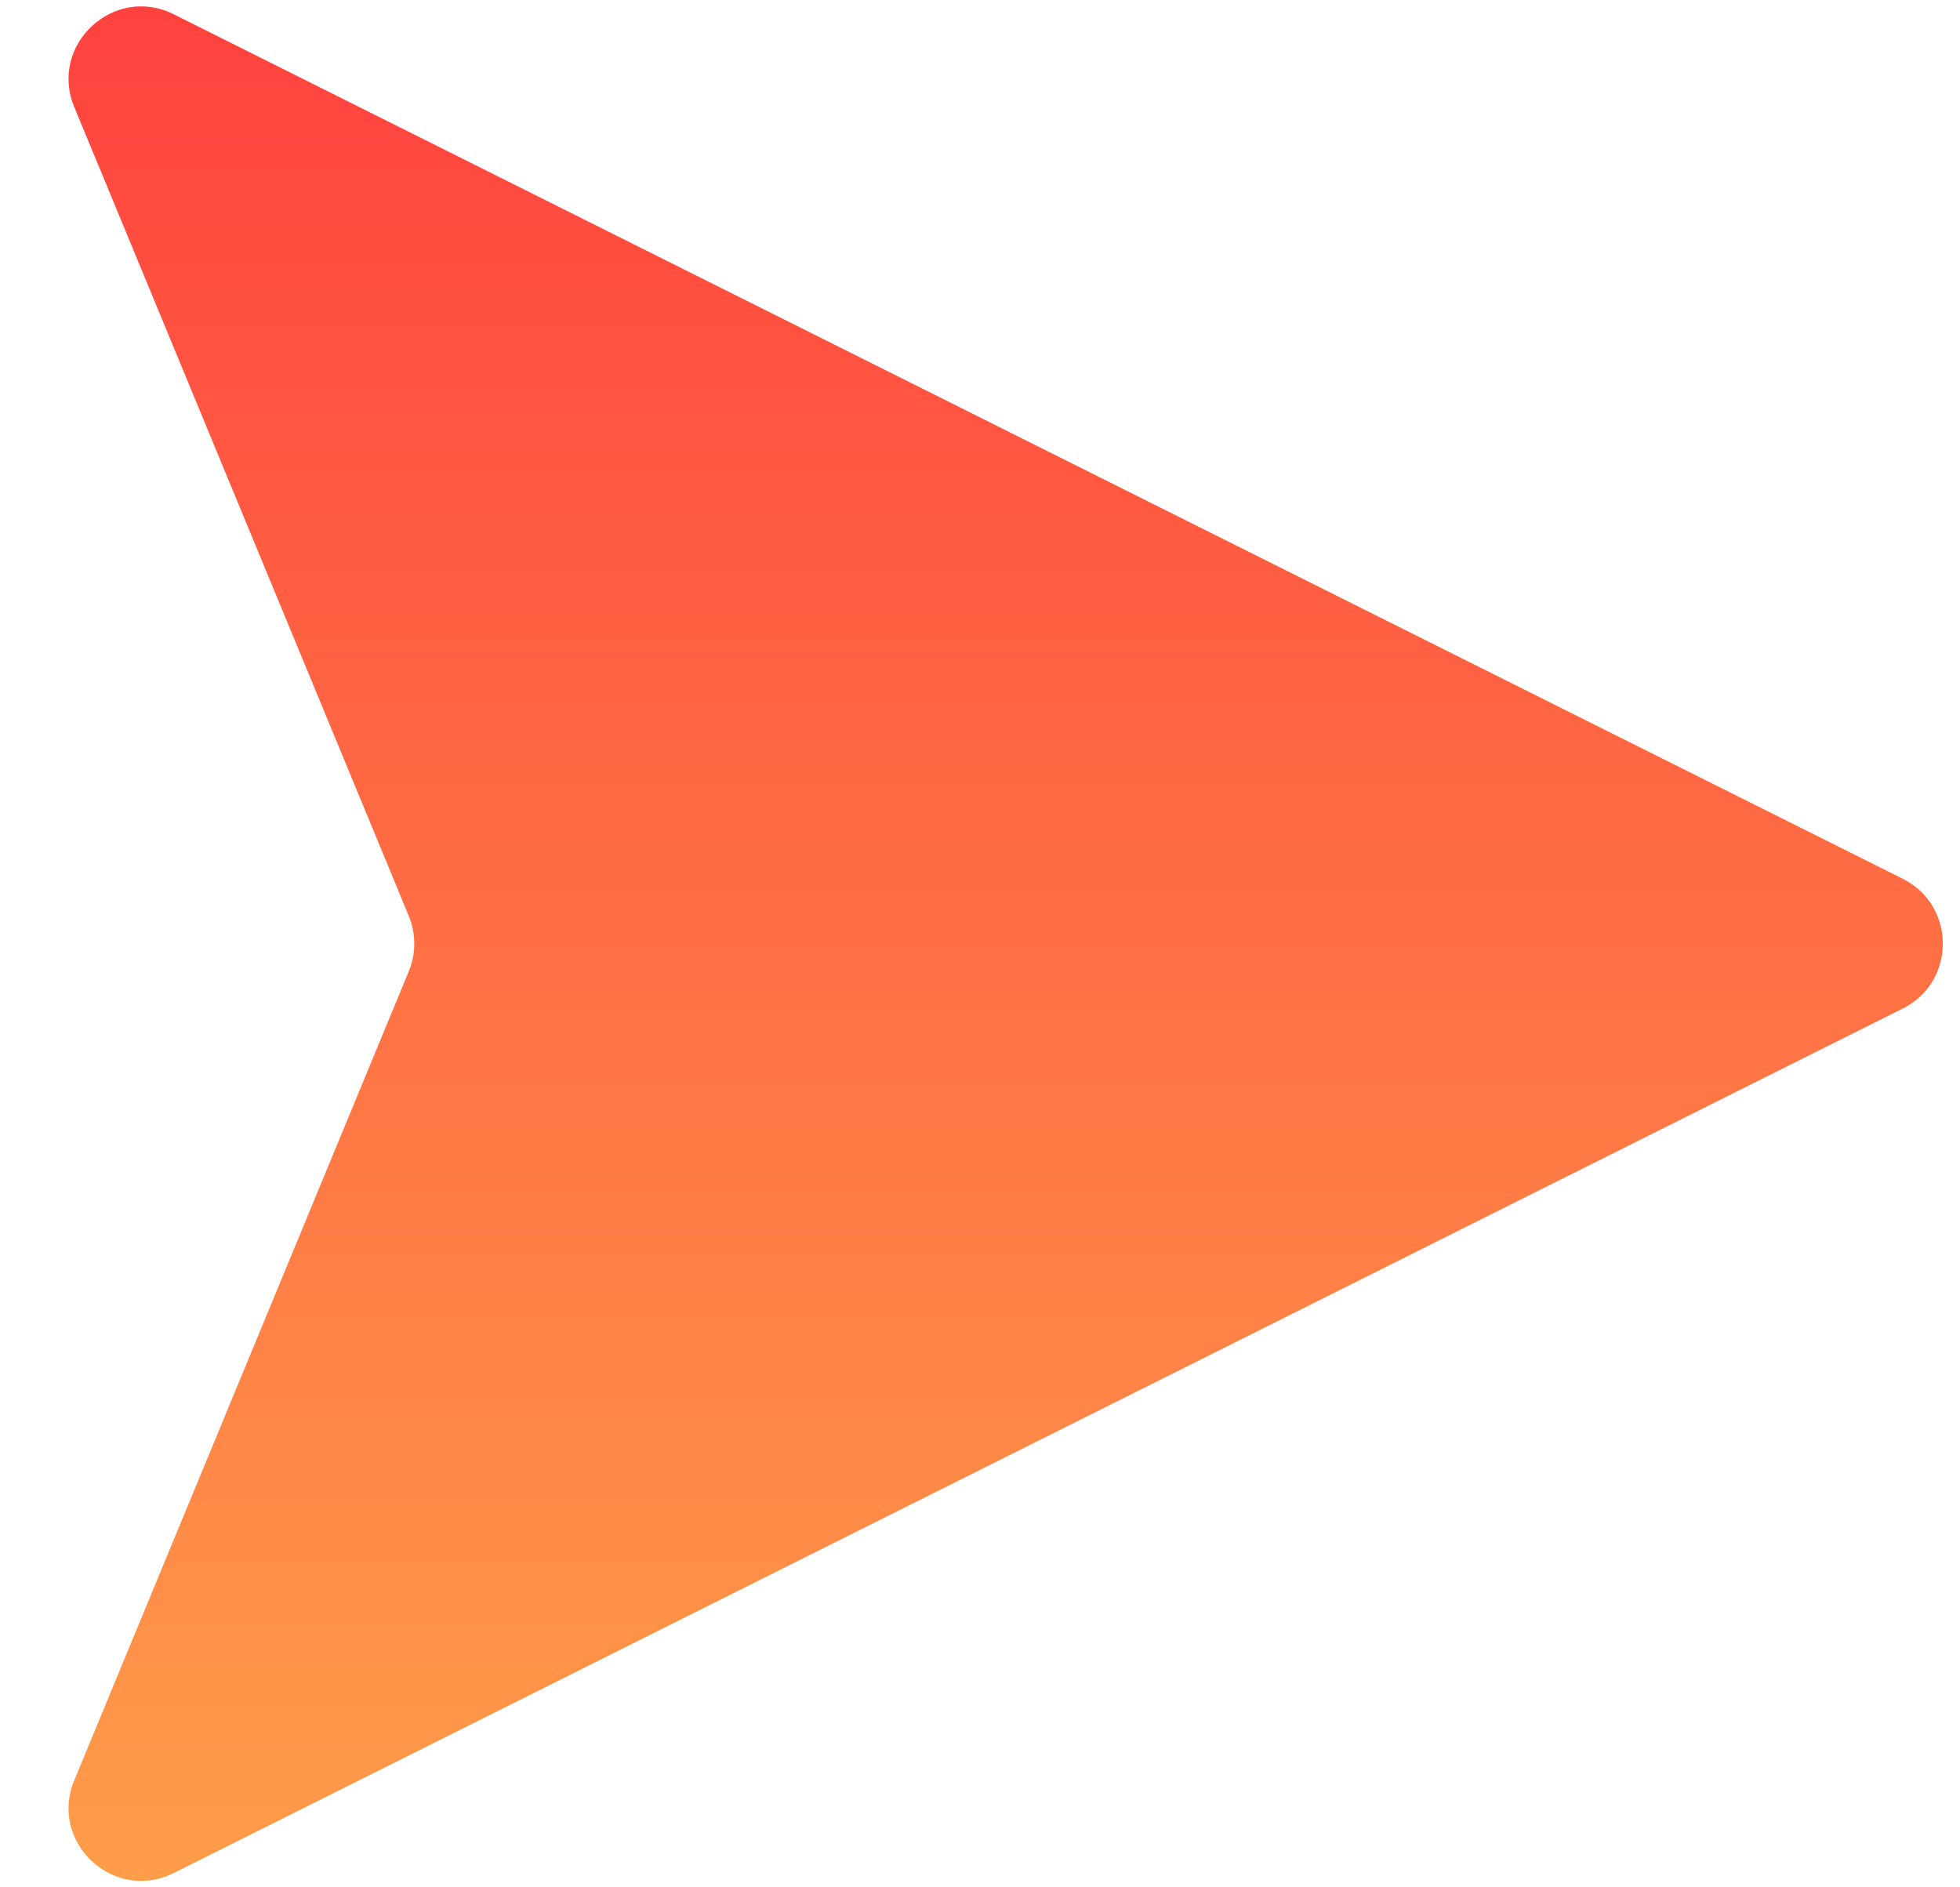 <svg width="27" height="26" viewBox="0 0 27 26" fill="none" xmlns="http://www.w3.org/2000/svg">
<path d="M26.211 12.106C26.948 12.474 26.948 13.526 26.211 13.894L2.394 25.803C1.567 26.217 0.669 25.381 1.023 24.526L5.631 13.382C5.732 13.137 5.732 12.863 5.631 12.618L1.023 1.474C0.669 0.619 1.567 -0.217 2.394 0.197L26.211 12.106Z" fill="url(#paint0_linear_26_275)"/>
<defs>
<linearGradient id="paint0_linear_26_275" x1="14.063" y1="-1" x2="14.063" y2="27.081" gradientUnits="userSpaceOnUse">
<stop stop-color="#FF3E3E"/>
<stop offset="1" stop-color="#FFA14A"/>
</linearGradient>
</defs>
</svg>
